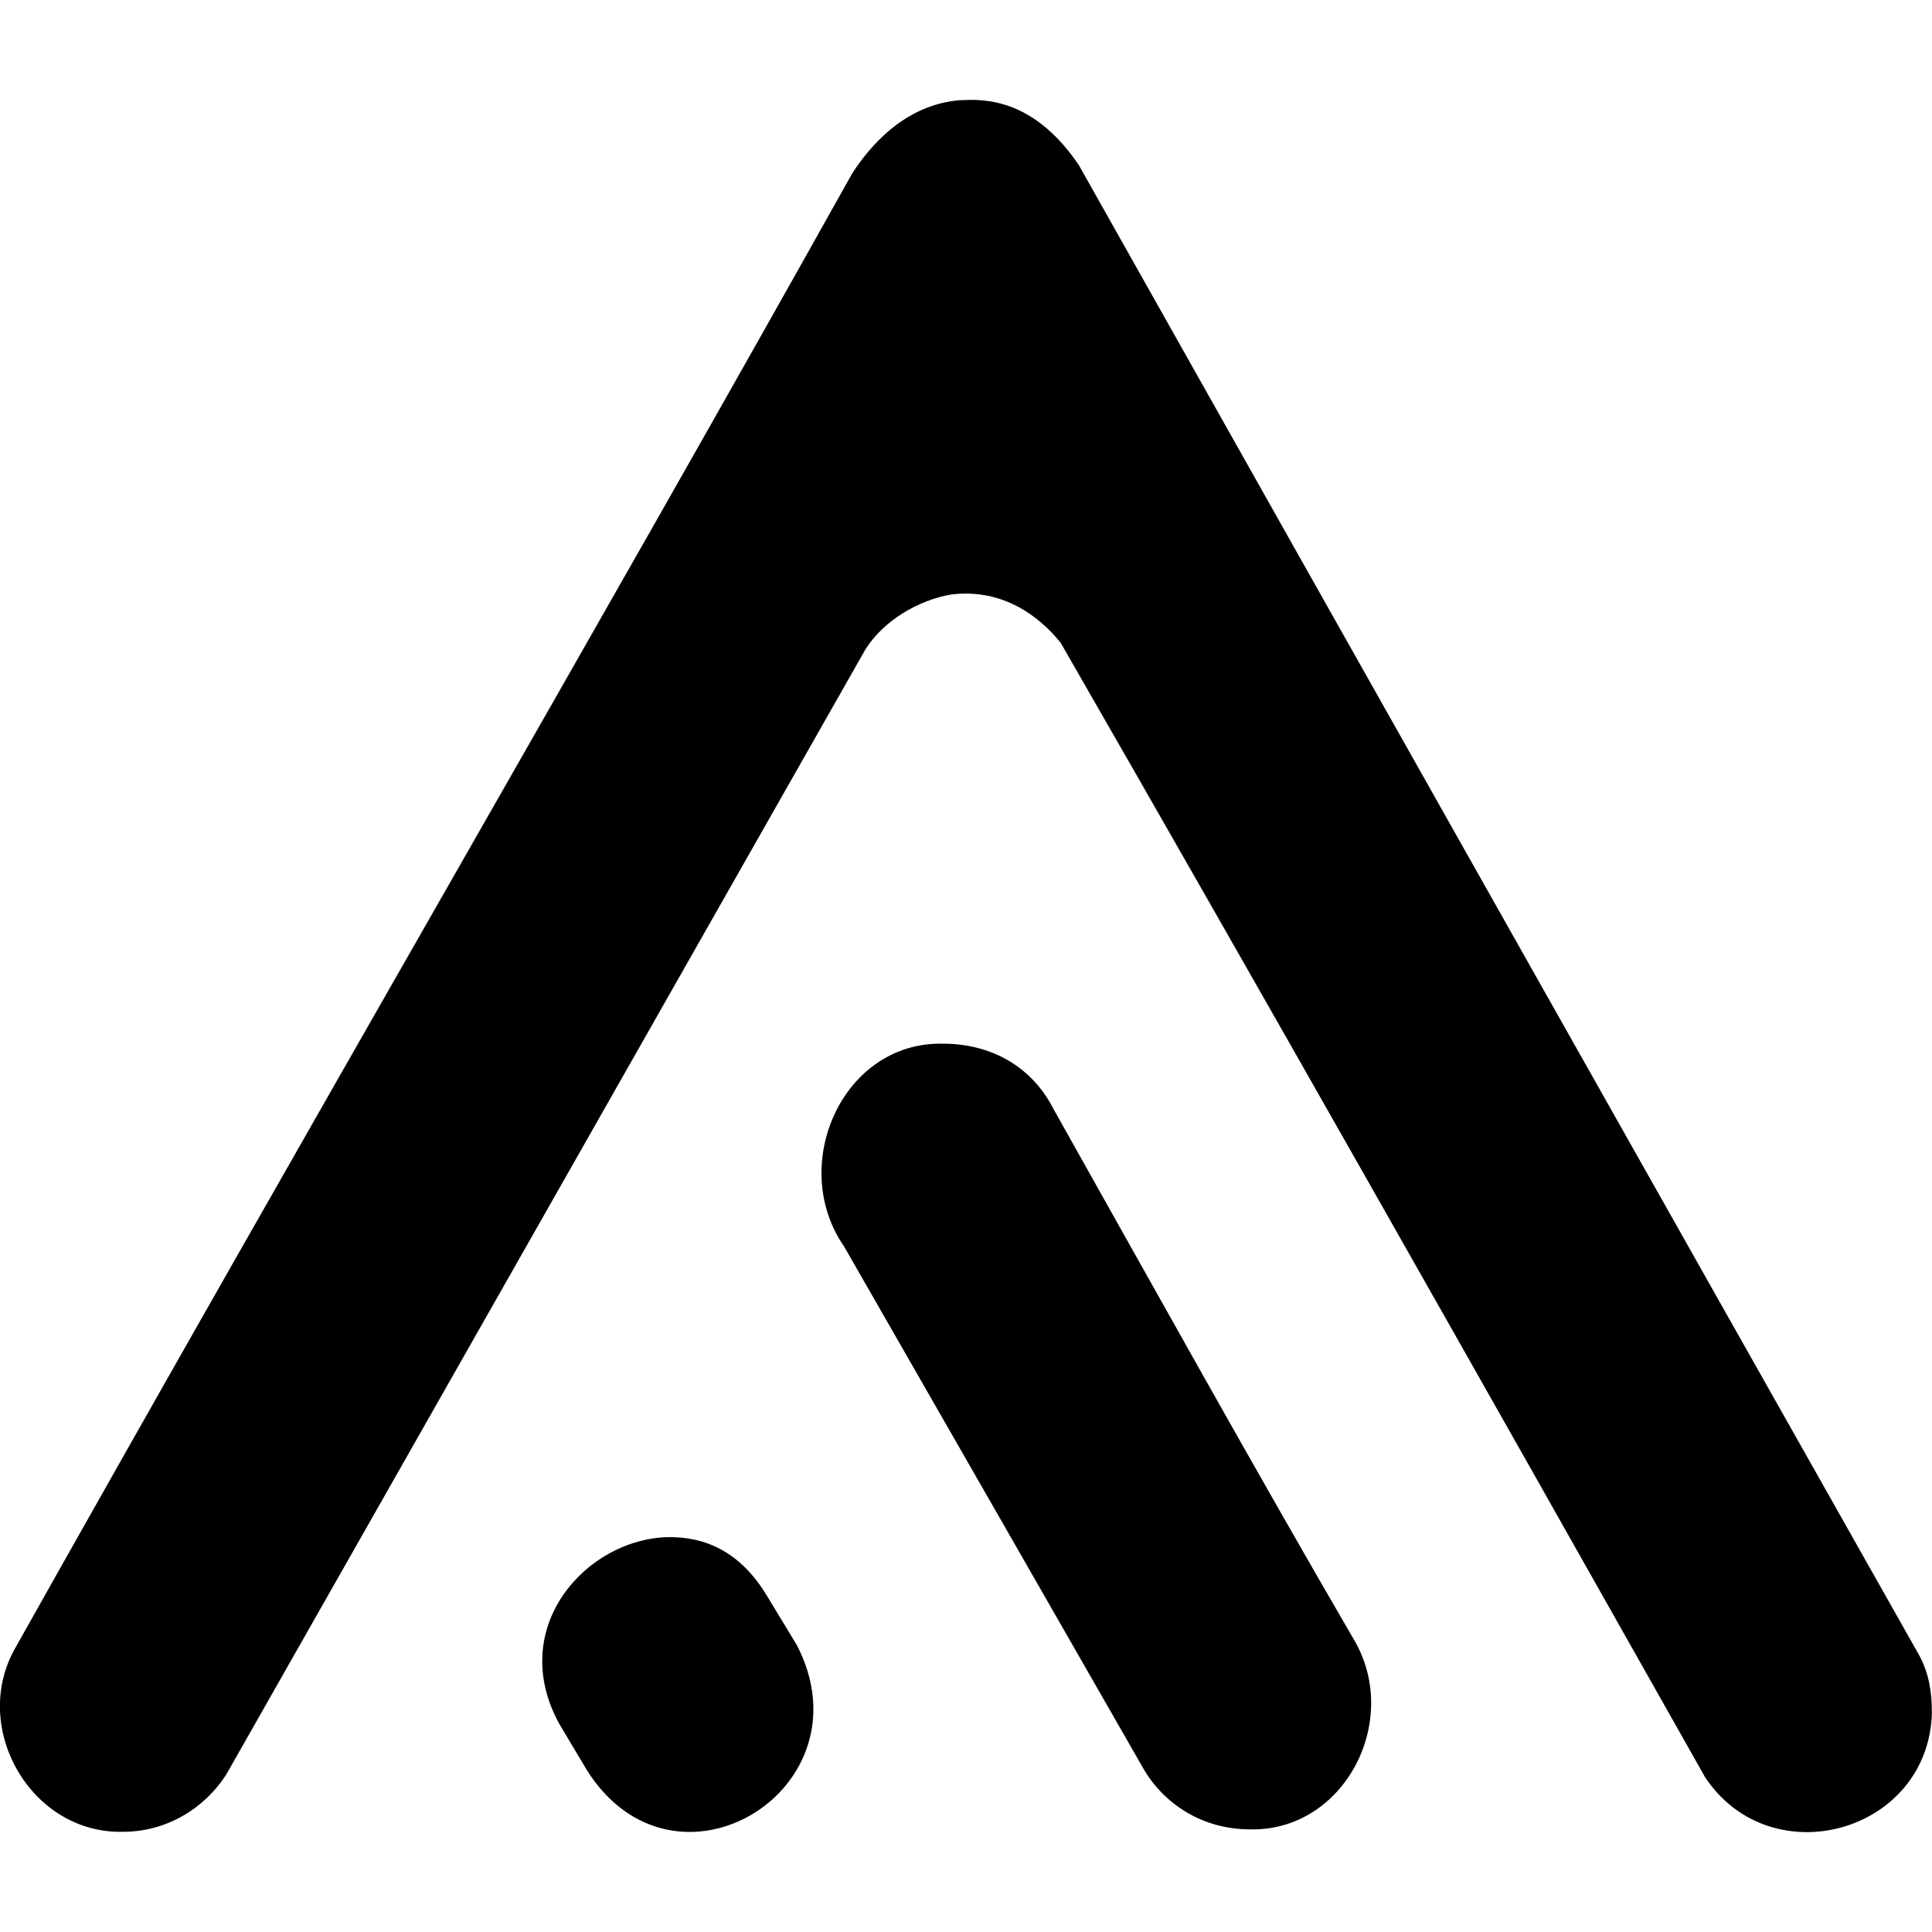 <svg role="img" viewBox="0 0 24 24" xmlns="http://www.w3.org/2000/svg"><title>Aegis Authenticator</title><path d="M11.716 12.965c-1.25-.03-1.93 1.51-1.23 2.52 1.24 2.16 2.47 4.31 3.709 6.47.26.46.75.77 1.33.77 1.168.03 1.887-1.34 1.298-2.35-1.2-2.06-2.518-4.43-3.737-6.6-.27-.53-.78-.81-1.37-.81zm-3.418 6.13c-1.01.02-2.01 1.12-1.35 2.32l.34.57c1.09 1.74 3.539.24 2.61-1.55l-.37-.61c-.33-.55-.77-.74-1.24-.73zm15.701 2.17c-.03 1.5-1.999 2.05-2.819.81-2.788-4.94-5.577-9.87-8.004-14.09-.25-.31-.7-.68-1.36-.6-.41.07-.85.33-1.07.69L2.81 22.045c-.27.42-.74.71-1.28.71-1.129.03-1.888-1.26-1.359-2.25 3.668-6.53 7.217-12.63 10.415-18.35.22-.34.65-.85 1.33-.91.07 0 .18-.01.26 0 .609.04.999.47 1.228.81 3.478 6.18 7.286 12.93 10.444 18.52.11.21.15.43.15.69.003-.001-.003 0 0 0z"/></svg>